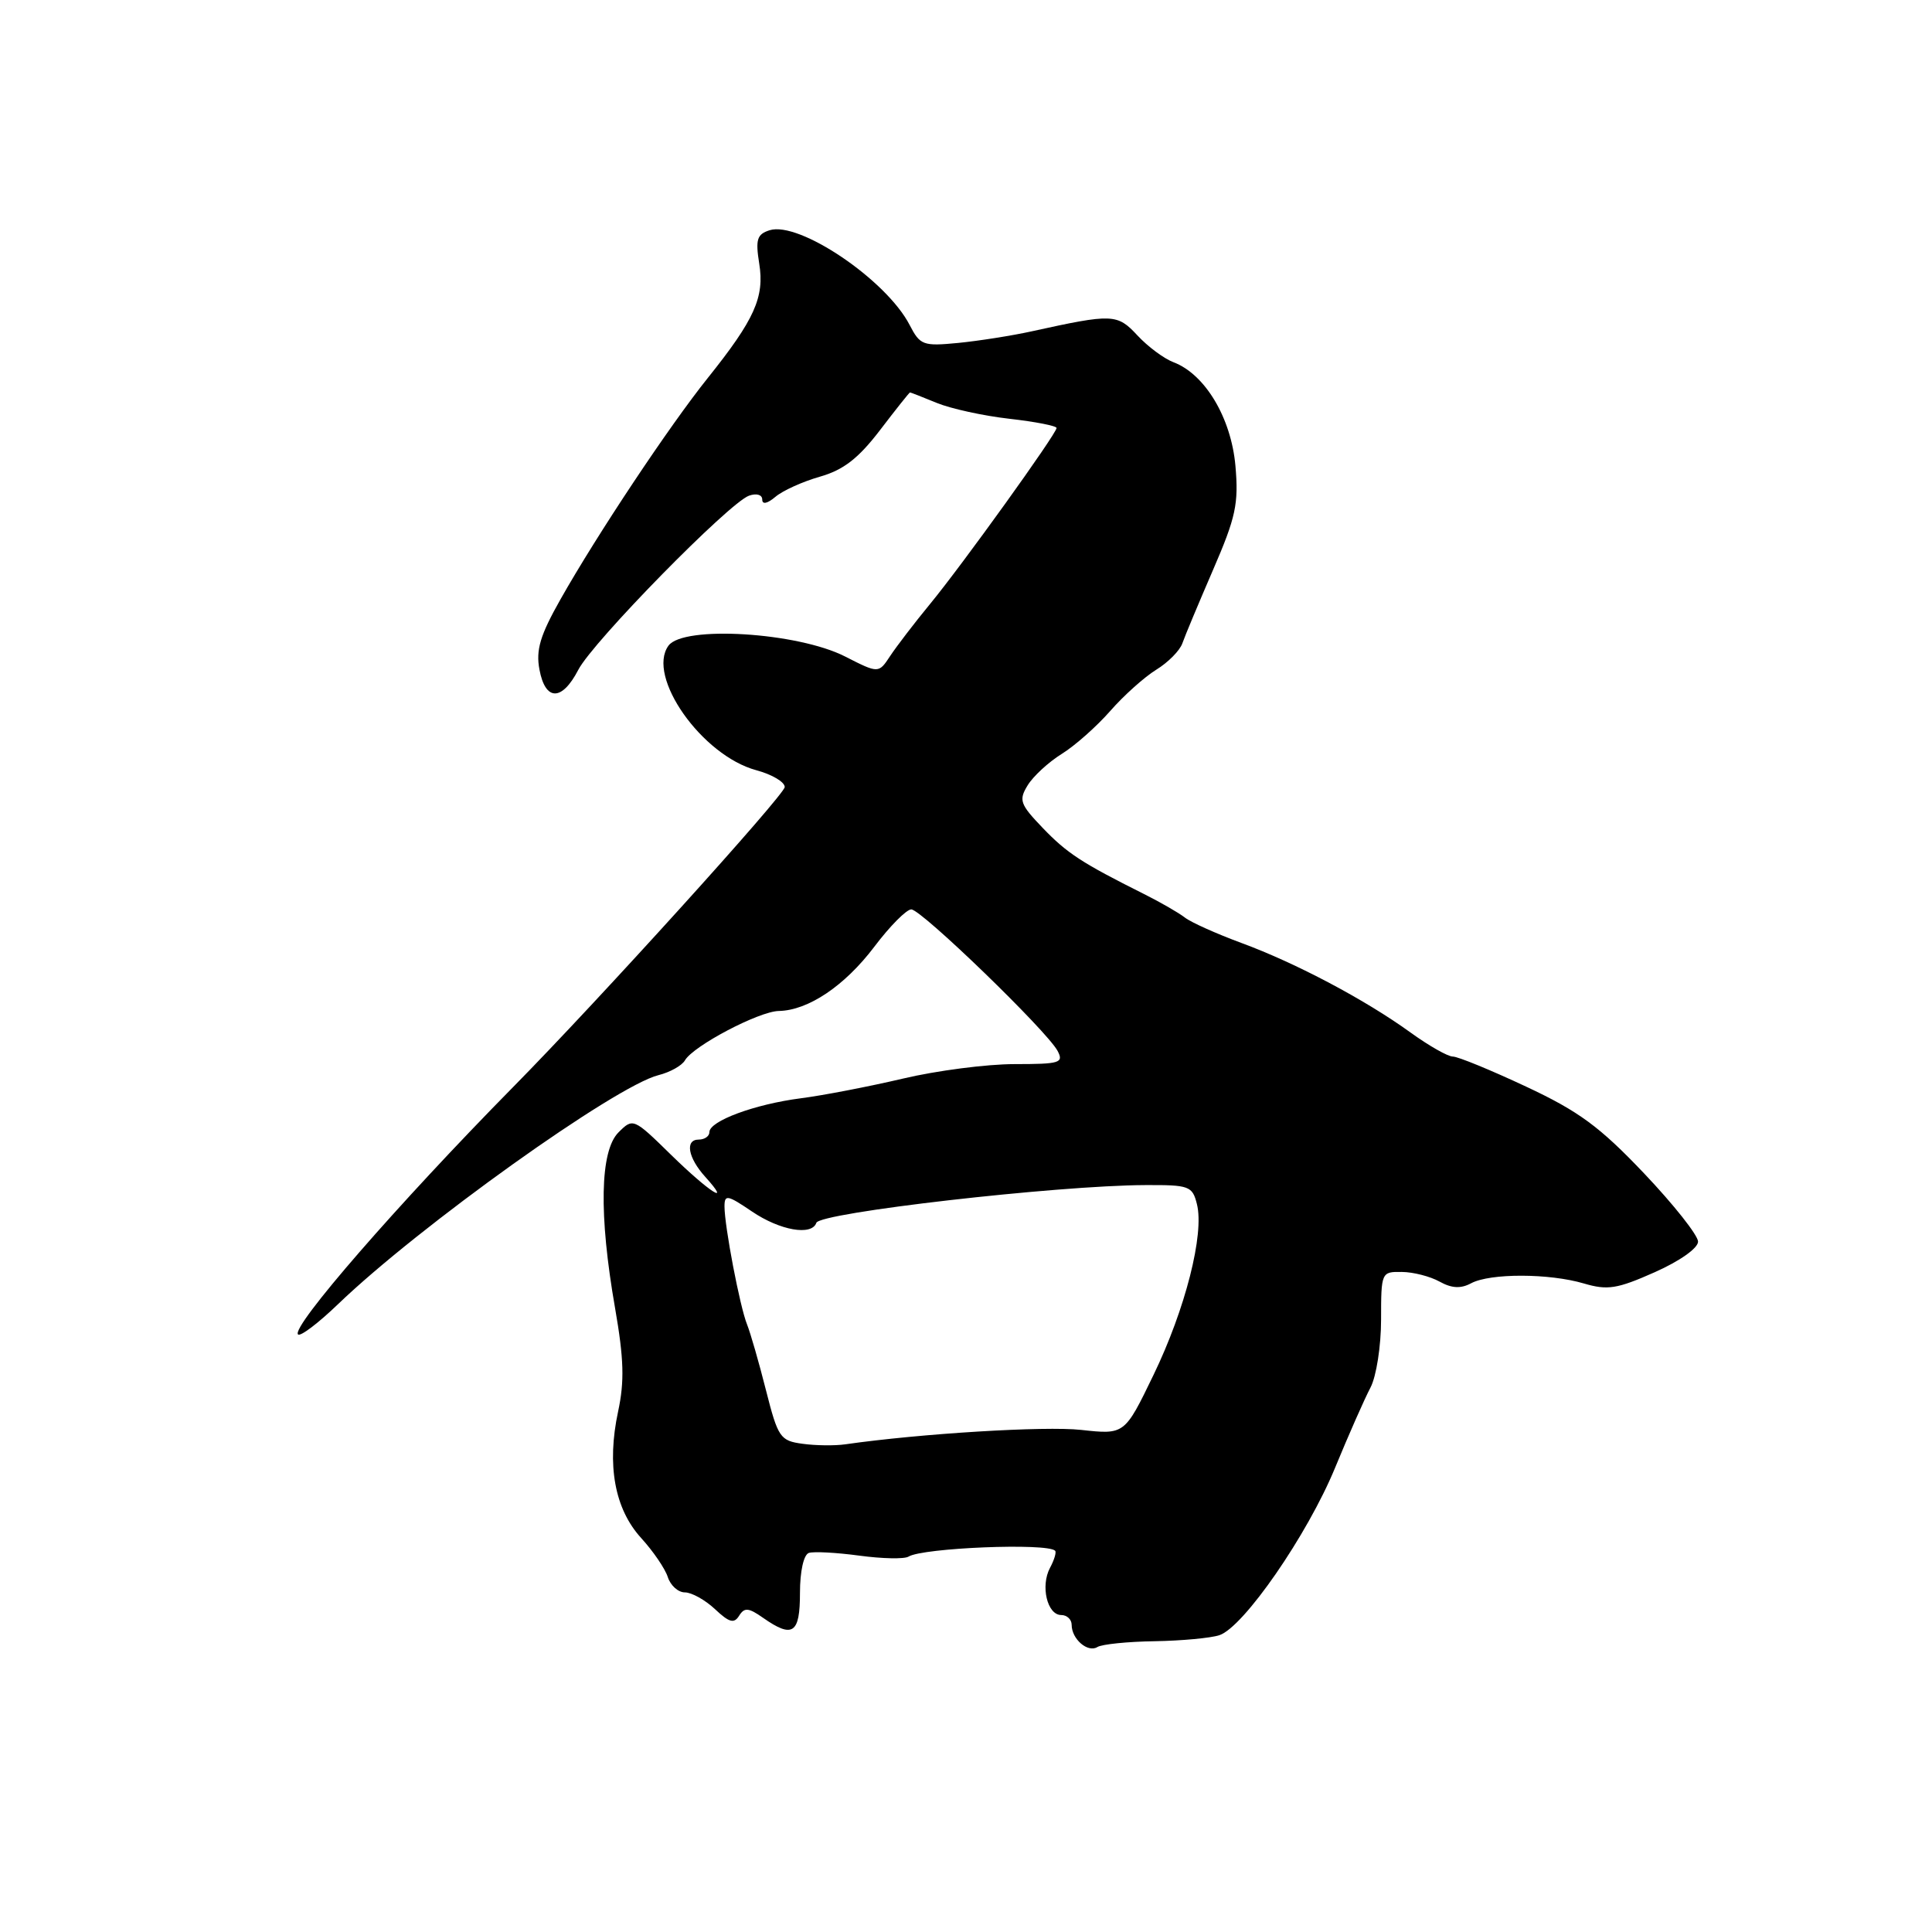 <?xml version="1.0" encoding="UTF-8" standalone="no"?>
<!DOCTYPE svg PUBLIC "-//W3C//DTD SVG 1.1//EN" "http://www.w3.org/Graphics/SVG/1.1/DTD/svg11.dtd" >
<svg xmlns="http://www.w3.org/2000/svg" xmlns:xlink="http://www.w3.org/1999/xlink" version="1.1" viewBox="0 0 256 256">
 <g >
 <path fill="currentColor"
d=" M 153.00 217.47 C 156.57 217.41 160.44 217.05 161.58 216.67 C 164.80 215.59 173.24 203.38 176.90 194.50 C 178.71 190.10 180.83 185.31 181.60 183.85 C 182.37 182.38 183.00 178.36 183.00 174.85 C 183.00 168.58 183.04 168.50 185.75 168.54 C 187.26 168.55 189.51 169.13 190.75 169.82 C 192.36 170.71 193.55 170.78 194.93 170.04 C 197.45 168.69 205.29 168.71 209.88 170.07 C 213.01 170.99 214.28 170.79 219.25 168.58 C 222.58 167.10 225.00 165.39 225.00 164.52 C 225.00 163.69 221.78 159.62 217.85 155.48 C 211.97 149.29 209.20 147.25 202.21 143.98 C 197.54 141.79 193.18 140.00 192.51 140.00 C 191.85 140.00 189.33 138.57 186.91 136.82 C 180.92 132.48 171.70 127.60 164.50 124.95 C 161.20 123.73 157.82 122.22 157.00 121.58 C 156.18 120.94 153.74 119.54 151.58 118.46 C 143.31 114.32 141.40 113.07 138.17 109.71 C 135.16 106.57 134.96 106.03 136.17 104.06 C 136.90 102.86 138.93 100.99 140.68 99.90 C 142.43 98.82 145.32 96.25 147.11 94.21 C 148.89 92.17 151.64 89.71 153.21 88.74 C 154.78 87.78 156.34 86.20 156.67 85.24 C 157.00 84.28 158.84 79.90 160.74 75.50 C 163.76 68.53 164.14 66.75 163.70 61.71 C 163.13 55.36 159.68 49.59 155.50 48.00 C 154.23 47.52 152.08 45.92 150.71 44.44 C 148.04 41.57 147.44 41.54 136.72 43.90 C 134.09 44.48 129.70 45.17 126.97 45.44 C 122.31 45.89 121.92 45.75 120.53 43.06 C 117.44 37.08 105.89 29.27 101.97 30.51 C 100.31 31.04 100.09 31.73 100.60 34.92 C 101.32 39.38 99.99 42.33 93.78 50.09 C 88.70 56.43 79.11 70.84 74.27 79.41 C 71.57 84.18 70.99 86.12 71.48 88.72 C 72.26 92.92 74.46 92.94 76.63 88.75 C 78.55 85.03 96.62 66.61 99.25 65.68 C 100.24 65.33 101.00 65.55 101.00 66.19 C 101.00 66.88 101.67 66.74 102.75 65.83 C 103.71 65.01 106.37 63.81 108.65 63.16 C 111.77 62.27 113.74 60.74 116.61 56.99 C 118.70 54.25 120.49 52.00 120.58 52.00 C 120.68 52.00 122.27 52.63 124.13 53.39 C 125.98 54.15 130.31 55.10 133.75 55.49 C 137.19 55.88 140.00 56.43 140.00 56.71 C 140.00 57.46 127.53 74.82 123.23 80.04 C 121.18 82.53 118.81 85.63 117.96 86.91 C 116.42 89.25 116.42 89.25 111.98 86.99 C 105.68 83.78 90.56 82.85 88.58 85.55 C 85.61 89.63 93.01 100.12 100.22 102.06 C 102.30 102.62 103.99 103.62 103.98 104.29 C 103.97 105.31 79.30 132.57 67.99 144.04 C 52.70 159.57 38.53 175.86 39.49 176.82 C 39.80 177.13 42.17 175.33 44.77 172.83 C 55.52 162.49 81.56 143.88 87.26 142.46 C 88.78 142.08 90.36 141.20 90.76 140.50 C 91.87 138.58 100.56 134.01 103.19 133.96 C 107.09 133.89 111.93 130.63 115.85 125.45 C 117.90 122.73 120.11 120.50 120.75 120.50 C 122.08 120.50 138.70 136.58 140.13 139.24 C 140.98 140.84 140.45 141.00 134.42 141.00 C 130.77 141.00 124.11 141.86 119.64 142.92 C 115.16 143.97 109.07 145.15 106.10 145.53 C 99.99 146.32 94.00 148.54 94.00 150.01 C 94.00 150.56 93.36 151.00 92.59 151.00 C 90.73 151.00 91.15 153.40 93.46 155.95 C 97.07 159.95 93.93 157.92 88.95 153.05 C 83.94 148.14 83.88 148.12 81.95 150.05 C 79.50 152.50 79.33 160.92 81.50 173.33 C 82.67 180.06 82.76 183.03 81.90 187.04 C 80.38 194.13 81.44 199.94 84.96 203.80 C 86.55 205.54 88.14 207.87 88.49 208.98 C 88.85 210.09 89.86 211.00 90.75 211.00 C 91.64 211.00 93.44 212.00 94.74 213.22 C 96.63 215.00 97.27 215.17 97.94 214.09 C 98.64 212.97 99.19 213.02 101.11 214.37 C 105.04 217.12 106.00 216.47 106.00 211.08 C 106.00 208.20 106.49 206.00 107.18 205.77 C 107.82 205.56 110.83 205.72 113.87 206.13 C 116.90 206.54 119.83 206.60 120.38 206.26 C 122.28 205.09 138.76 204.42 139.81 205.48 C 140.00 205.67 139.70 206.69 139.13 207.75 C 137.85 210.15 138.76 214.00 140.62 214.00 C 141.38 214.00 142.00 214.59 142.00 215.30 C 142.00 217.19 144.14 219.03 145.41 218.24 C 146.01 217.87 149.43 217.52 153.00 217.47 Z  M 106.35 191.31 C 103.38 190.91 103.09 190.50 101.49 184.19 C 100.56 180.51 99.43 176.60 98.99 175.50 C 98.04 173.16 96.00 162.48 96.00 159.86 C 96.00 158.25 96.38 158.32 99.64 160.53 C 103.34 163.04 107.56 163.79 108.17 162.03 C 108.63 160.68 139.99 157.08 151.73 157.03 C 157.59 157.00 158.00 157.15 158.60 159.56 C 159.60 163.51 157.06 173.48 152.84 182.20 C 149.02 190.10 149.02 190.10 143.26 189.47 C 138.47 188.94 121.98 189.95 112.00 191.38 C 110.62 191.58 108.08 191.55 106.35 191.31 Z "/>
</g>
</svg>